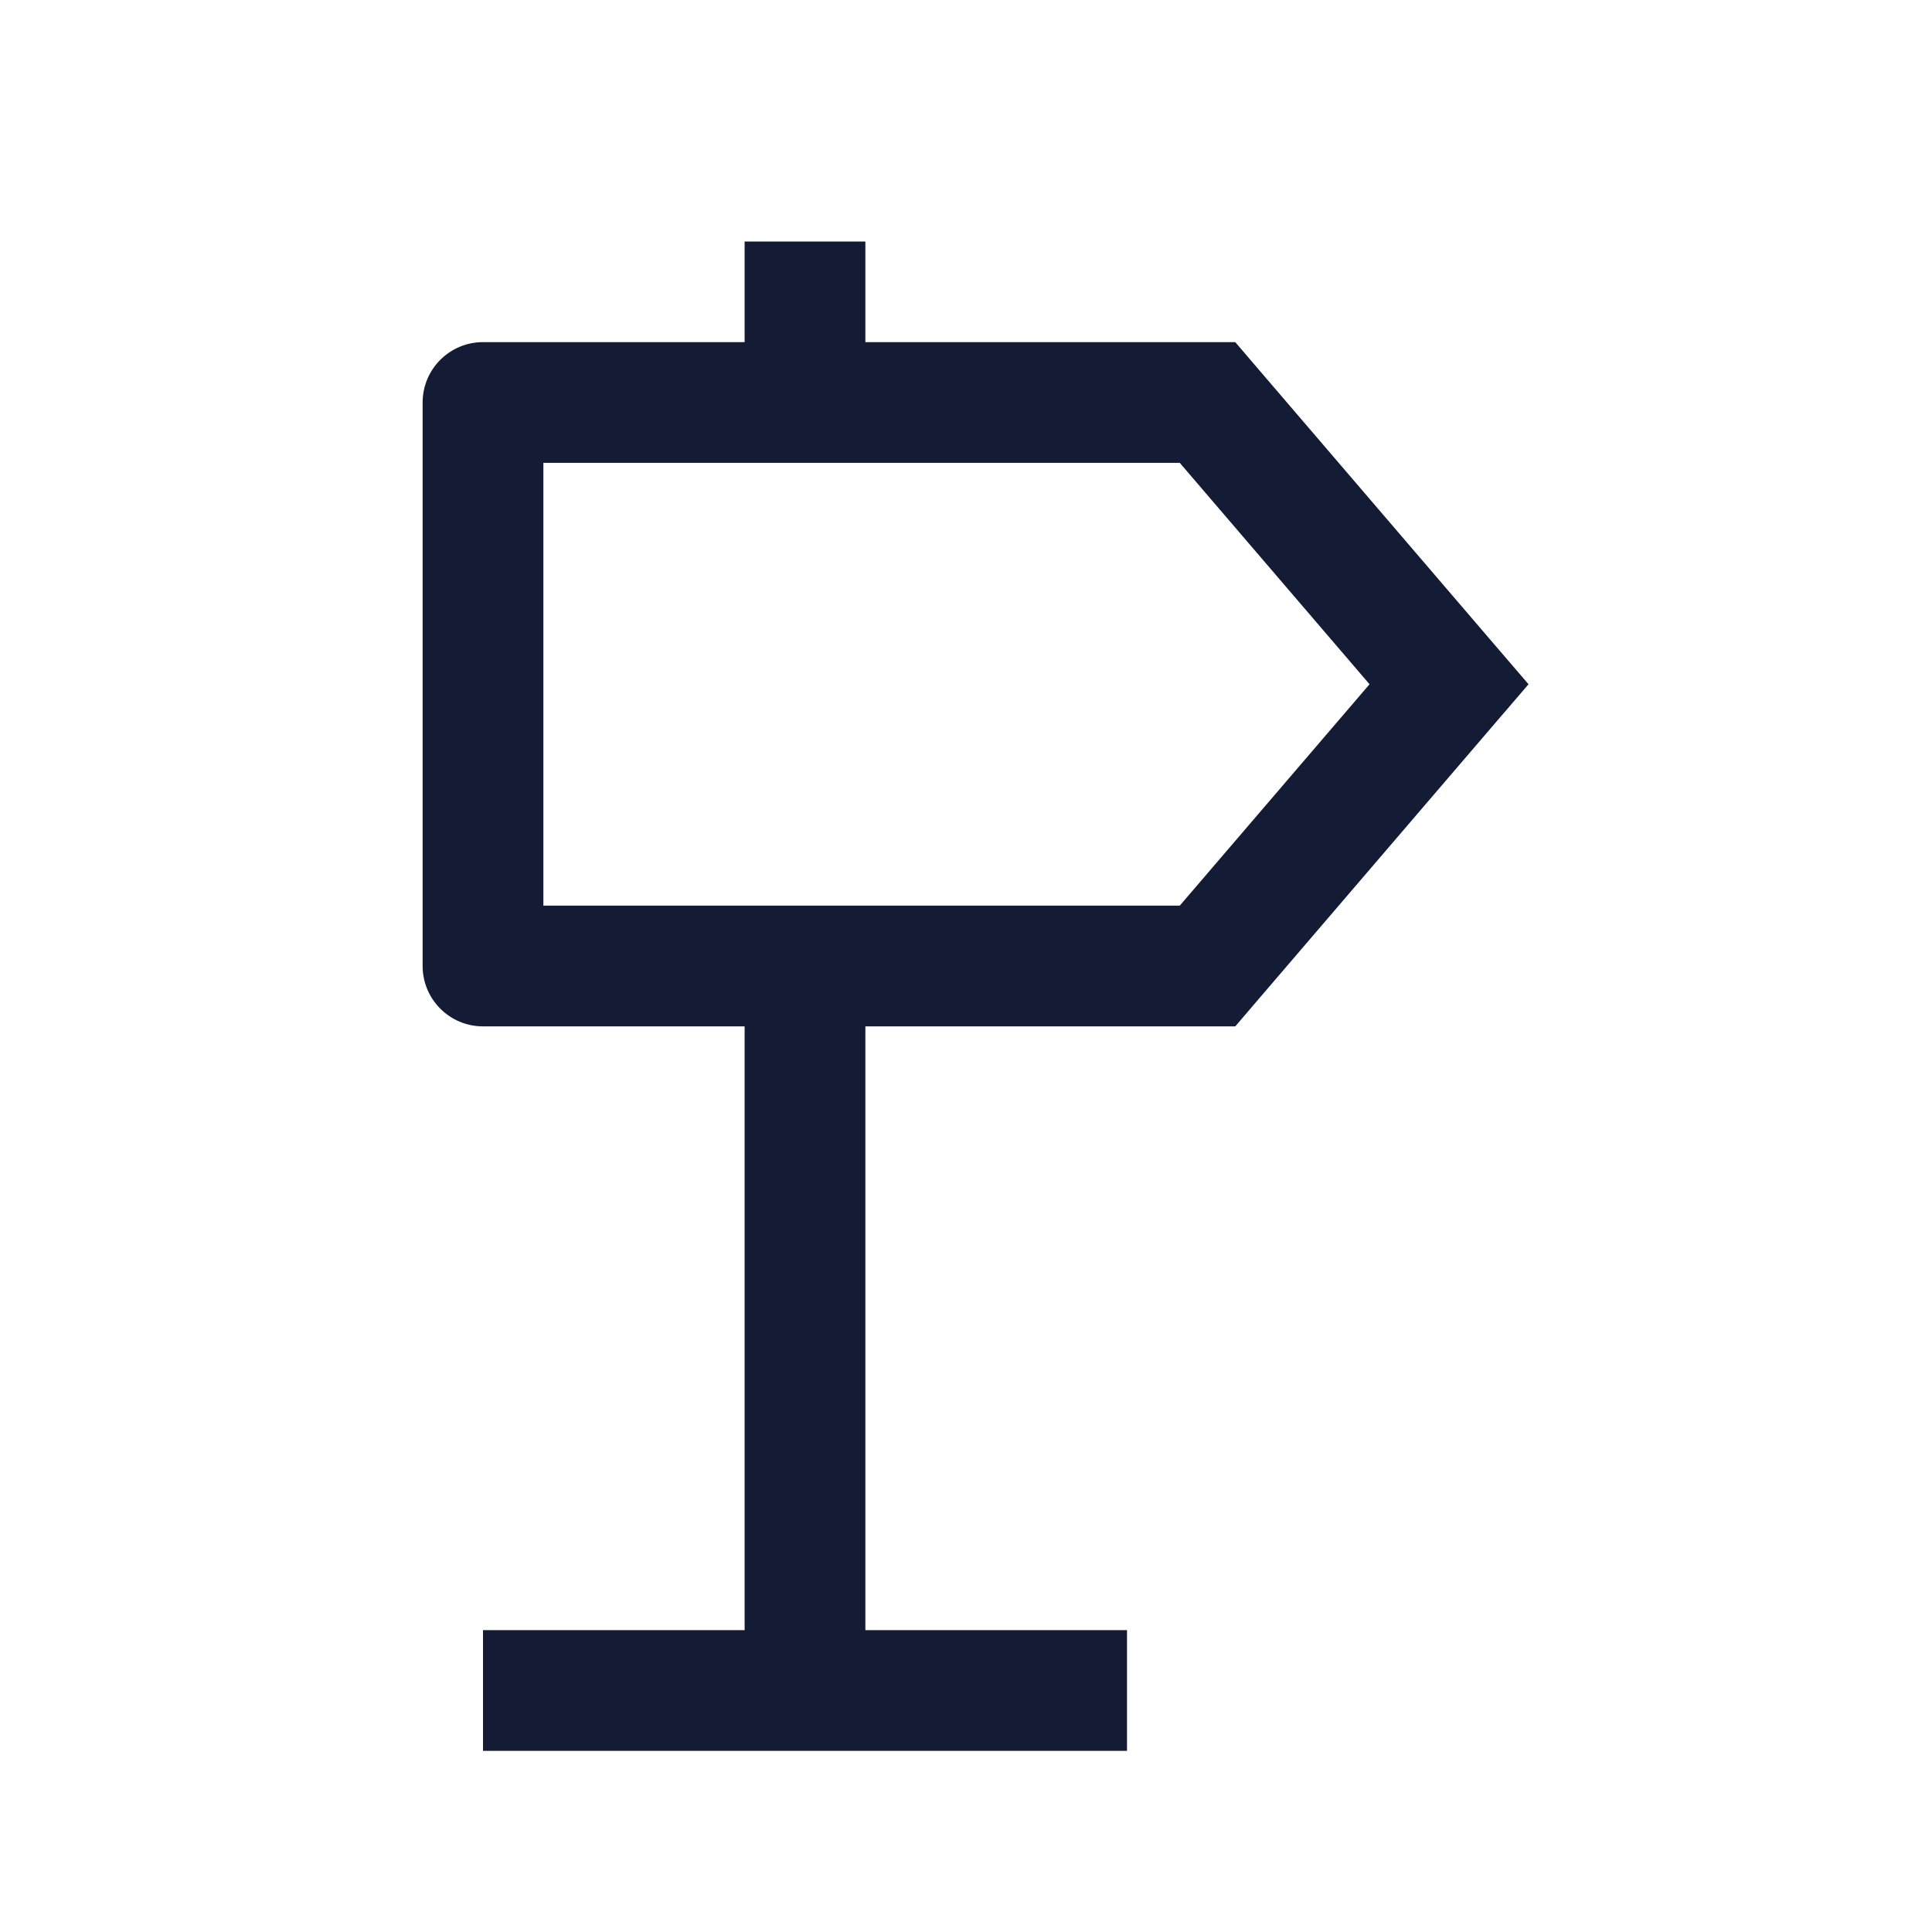 <svg width="24" height="24" viewBox="0 0 24 24" fill="none" xmlns="http://www.w3.org/2000/svg">
<path d="M6 5V4.25C5.586 4.25 5.25 4.586 5.25 5H6ZM6 12H5.25C5.25 12.414 5.586 12.75 6 12.75V12ZM15 5L15.569 4.512L15.345 4.25H15V5ZM15 12V12.75H15.345L15.569 12.488L15 12ZM18 8.5L18.569 8.988L18.988 8.5L18.569 8.012L18 8.5ZM5.25 5V12H6.75V5H5.25ZM15 4.25H6V5.75H15V4.25ZM6 12.75H15V11.25H6V12.75ZM17.431 8.012L14.431 11.512L15.569 12.488L18.569 8.988L17.431 8.012ZM14.431 5.488L17.431 8.988L18.569 8.012L15.569 4.512L14.431 5.488Z" fill="#141B34"/>
<path d="M10 12L10 21" stroke="#141B34" stroke-width="1.5" stroke-linejoin="round"/>
<path d="M10 3L10 5" stroke="#141B34" stroke-width="1.5" stroke-linejoin="round"/>
<path d="M6 21H14" stroke="#141B34" stroke-width="1.5" stroke-linejoin="round"/>
</svg>
